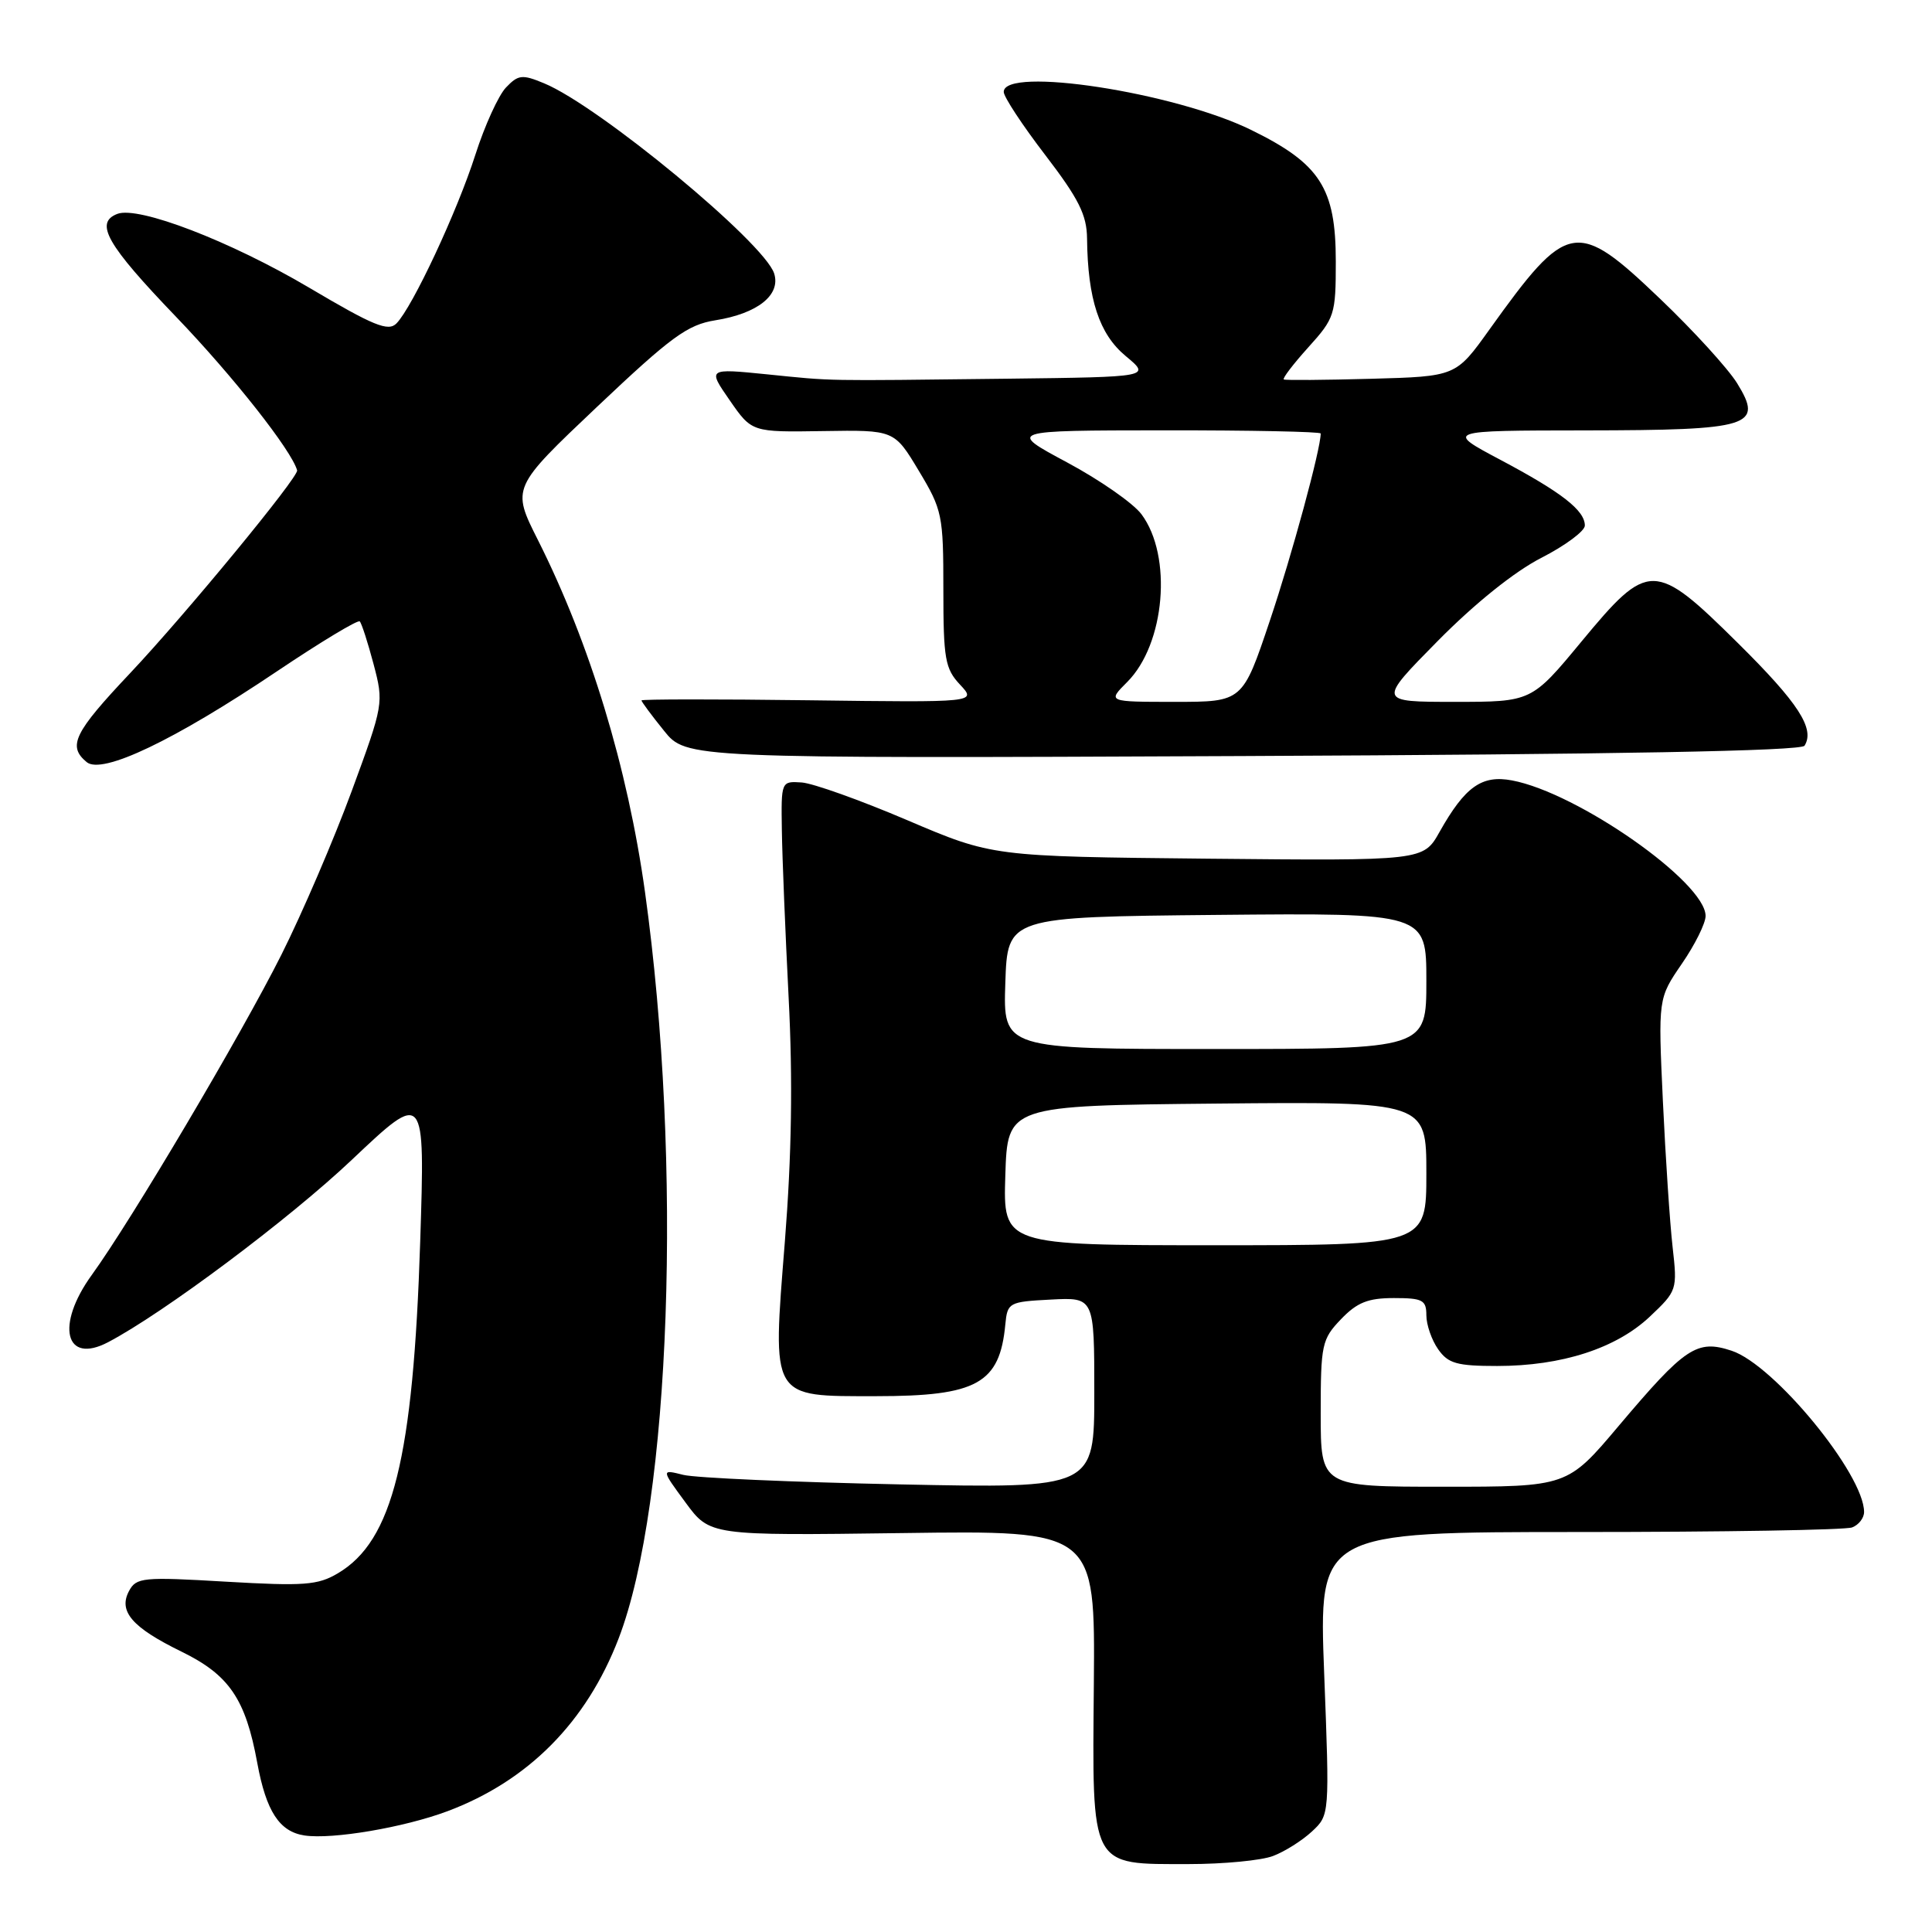 <?xml version="1.0" encoding="UTF-8" standalone="no"?>
<!DOCTYPE svg PUBLIC "-//W3C//DTD SVG 1.1//EN" "http://www.w3.org/Graphics/SVG/1.1/DTD/svg11.dtd" >
<svg xmlns="http://www.w3.org/2000/svg" xmlns:xlink="http://www.w3.org/1999/xlink" version="1.1" viewBox="0 0 256 256">
 <g >
 <path fill="currentColor"
d=" M 168.68 245.93 C 170.23 245.35 172.55 243.88 173.84 242.68 C 176.18 240.50 176.18 240.50 175.46 221.75 C 174.74 203.00 174.74 203.00 209.29 203.00 C 228.29 203.00 244.55 202.73 245.42 202.39 C 246.29 202.06 247.00 201.14 247.00 200.35 C 247.00 195.35 235.09 180.84 229.45 178.98 C 224.85 177.46 223.31 178.49 214.51 188.91 C 207.69 197.00 207.69 197.00 191.34 197.00 C 175.00 197.00 175.00 197.00 175.00 187.30 C 175.00 178.15 175.15 177.45 177.69 174.80 C 179.82 172.58 181.27 172.00 184.69 172.00 C 188.51 172.00 189.00 172.26 189.00 174.28 C 189.00 175.53 189.70 177.56 190.56 178.78 C 191.88 180.67 193.04 181.00 198.38 181.00 C 206.94 181.00 214.14 178.67 218.60 174.47 C 222.22 171.05 222.27 170.91 221.63 165.25 C 221.27 162.09 220.69 153.38 220.34 145.89 C 219.71 132.29 219.71 132.29 222.85 127.71 C 224.58 125.20 226.00 122.34 226.00 121.37 C 226.00 116.91 209.06 105.04 200.35 103.41 C 196.35 102.65 194.12 104.24 190.75 110.23 C 188.60 114.06 188.60 114.06 160.05 113.78 C 131.50 113.49 131.50 113.49 120.22 108.68 C 114.01 106.03 107.71 103.78 106.22 103.68 C 103.51 103.50 103.50 103.53 103.60 110.00 C 103.65 113.58 104.06 123.58 104.50 132.24 C 105.06 143.11 104.90 153.10 104.00 164.49 C 102.33 185.55 102.01 185.00 116.11 185.00 C 129.46 185.00 132.47 183.33 133.21 175.50 C 133.49 172.59 133.67 172.49 139.25 172.20 C 145.00 171.90 145.00 171.90 145.00 184.56 C 145.00 197.22 145.00 197.22 119.25 196.69 C 105.09 196.40 92.17 195.83 90.55 195.43 C 87.60 194.69 87.60 194.69 90.83 199.08 C 94.06 203.48 94.06 203.48 119.59 203.14 C 145.11 202.79 145.11 202.79 144.94 223.09 C 144.73 247.75 144.33 247.00 157.55 247.00 C 162.12 247.00 167.14 246.52 168.68 245.93 Z  M 59.28 240.00 C 69.98 235.99 77.71 228.20 81.97 217.11 C 88.88 199.13 90.47 154.16 85.47 118.23 C 83.17 101.70 78.17 85.26 71.28 71.56 C 67.79 64.63 67.79 64.63 79.14 53.88 C 88.94 44.61 91.09 43.03 94.79 42.44 C 100.38 41.55 103.48 39.09 102.58 36.24 C 101.28 32.16 79.40 14.06 72.10 11.04 C 69.19 9.83 68.67 9.89 67.04 11.60 C 66.05 12.64 64.22 16.65 62.99 20.50 C 60.58 28.03 54.68 40.65 52.54 42.85 C 51.45 43.97 49.53 43.19 40.95 38.11 C 30.50 31.94 18.35 27.27 15.55 28.34 C 12.49 29.52 14.14 32.41 23.33 41.98 C 30.88 49.84 38.63 59.67 39.37 62.32 C 39.61 63.17 24.64 81.35 17.25 89.19 C 9.79 97.09 8.93 98.86 11.48 100.98 C 13.52 102.68 23.07 98.12 36.72 88.94 C 42.50 85.06 47.42 82.09 47.67 82.34 C 47.92 82.59 48.74 85.14 49.50 88.00 C 50.86 93.16 50.83 93.33 46.59 104.86 C 44.23 111.26 40.05 121.00 37.29 126.50 C 31.96 137.12 17.42 161.68 12.16 168.94 C 7.34 175.60 8.61 180.85 14.32 177.85 C 21.66 174.00 38.33 161.53 46.62 153.68 C 56.32 144.51 56.32 144.51 55.68 164.50 C 54.76 193.23 52.04 204.18 44.77 208.47 C 42.11 210.05 40.28 210.18 29.93 209.58 C 18.93 208.93 18.06 209.02 17.10 210.81 C 15.65 213.51 17.50 215.65 24.05 218.85 C 30.37 221.94 32.54 225.12 34.09 233.60 C 35.27 240.02 37.03 242.71 40.35 243.21 C 44.05 243.76 53.53 242.15 59.28 240.00 Z  M 239.11 98.81 C 240.51 96.56 238.30 93.15 230.32 85.25 C 219.24 74.28 218.44 74.27 209.56 85.00 C 202.94 93.00 202.94 93.00 192.74 93.00 C 182.55 93.00 182.55 93.00 190.52 84.92 C 195.44 79.94 200.70 75.72 204.25 73.91 C 207.41 72.29 210.00 70.37 210.00 69.64 C 210.00 67.63 206.93 65.24 198.83 60.94 C 191.50 57.05 191.50 57.05 210.06 57.03 C 232.08 57.00 233.70 56.49 230.17 50.77 C 228.98 48.85 224.41 43.83 220.01 39.63 C 208.86 28.97 207.73 29.18 197.34 43.69 C 192.91 49.88 192.91 49.88 181.71 50.19 C 175.54 50.36 170.32 50.40 170.11 50.28 C 169.90 50.15 171.36 48.24 173.36 46.02 C 176.85 42.16 177.00 41.69 177.00 34.65 C 177.00 24.91 174.92 21.69 165.77 17.21 C 155.59 12.22 133.00 8.76 133.00 12.18 C 133.00 12.83 135.47 16.59 138.50 20.54 C 142.94 26.34 144.01 28.47 144.04 31.61 C 144.13 39.65 145.65 44.26 149.15 47.17 C 152.50 49.95 152.50 49.95 133.50 50.18 C 108.62 50.47 110.63 50.51 101.63 49.60 C 93.76 48.81 93.76 48.81 96.69 53.04 C 99.62 57.27 99.62 57.27 109.06 57.12 C 118.50 56.97 118.50 56.97 121.75 62.39 C 124.86 67.56 125.00 68.26 125.00 78.09 C 125.00 87.32 125.23 88.61 127.21 90.72 C 129.42 93.08 129.42 93.08 107.21 92.79 C 94.99 92.63 85.00 92.64 85.00 92.81 C 85.00 92.98 86.33 94.78 87.97 96.81 C 90.93 100.50 90.93 100.50 164.70 100.18 C 214.17 99.96 238.69 99.51 239.11 98.81 Z  M 133.21 155.75 C 133.50 146.50 133.50 146.50 161.25 146.23 C 189.00 145.97 189.00 145.97 189.00 155.48 C 189.00 165.00 189.00 165.00 160.96 165.00 C 132.92 165.00 132.92 165.00 133.21 155.75 Z  M 133.21 130.25 C 133.50 121.50 133.50 121.50 161.25 121.23 C 189.00 120.97 189.00 120.97 189.00 129.98 C 189.00 139.00 189.00 139.00 160.96 139.00 C 132.92 139.00 132.92 139.00 133.21 130.25 Z  M 149.36 90.37 C 154.39 85.34 155.38 73.67 151.25 68.14 C 150.17 66.69 145.74 63.60 141.39 61.27 C 133.50 57.04 133.50 57.04 154.25 57.02 C 165.66 57.01 175.00 57.20 175.00 57.44 C 175.00 59.51 171.19 73.54 168.26 82.25 C 164.65 93.00 164.65 93.00 155.69 93.00 C 146.73 93.00 146.73 93.00 149.36 90.37 Z "/>
</g>
</svg>